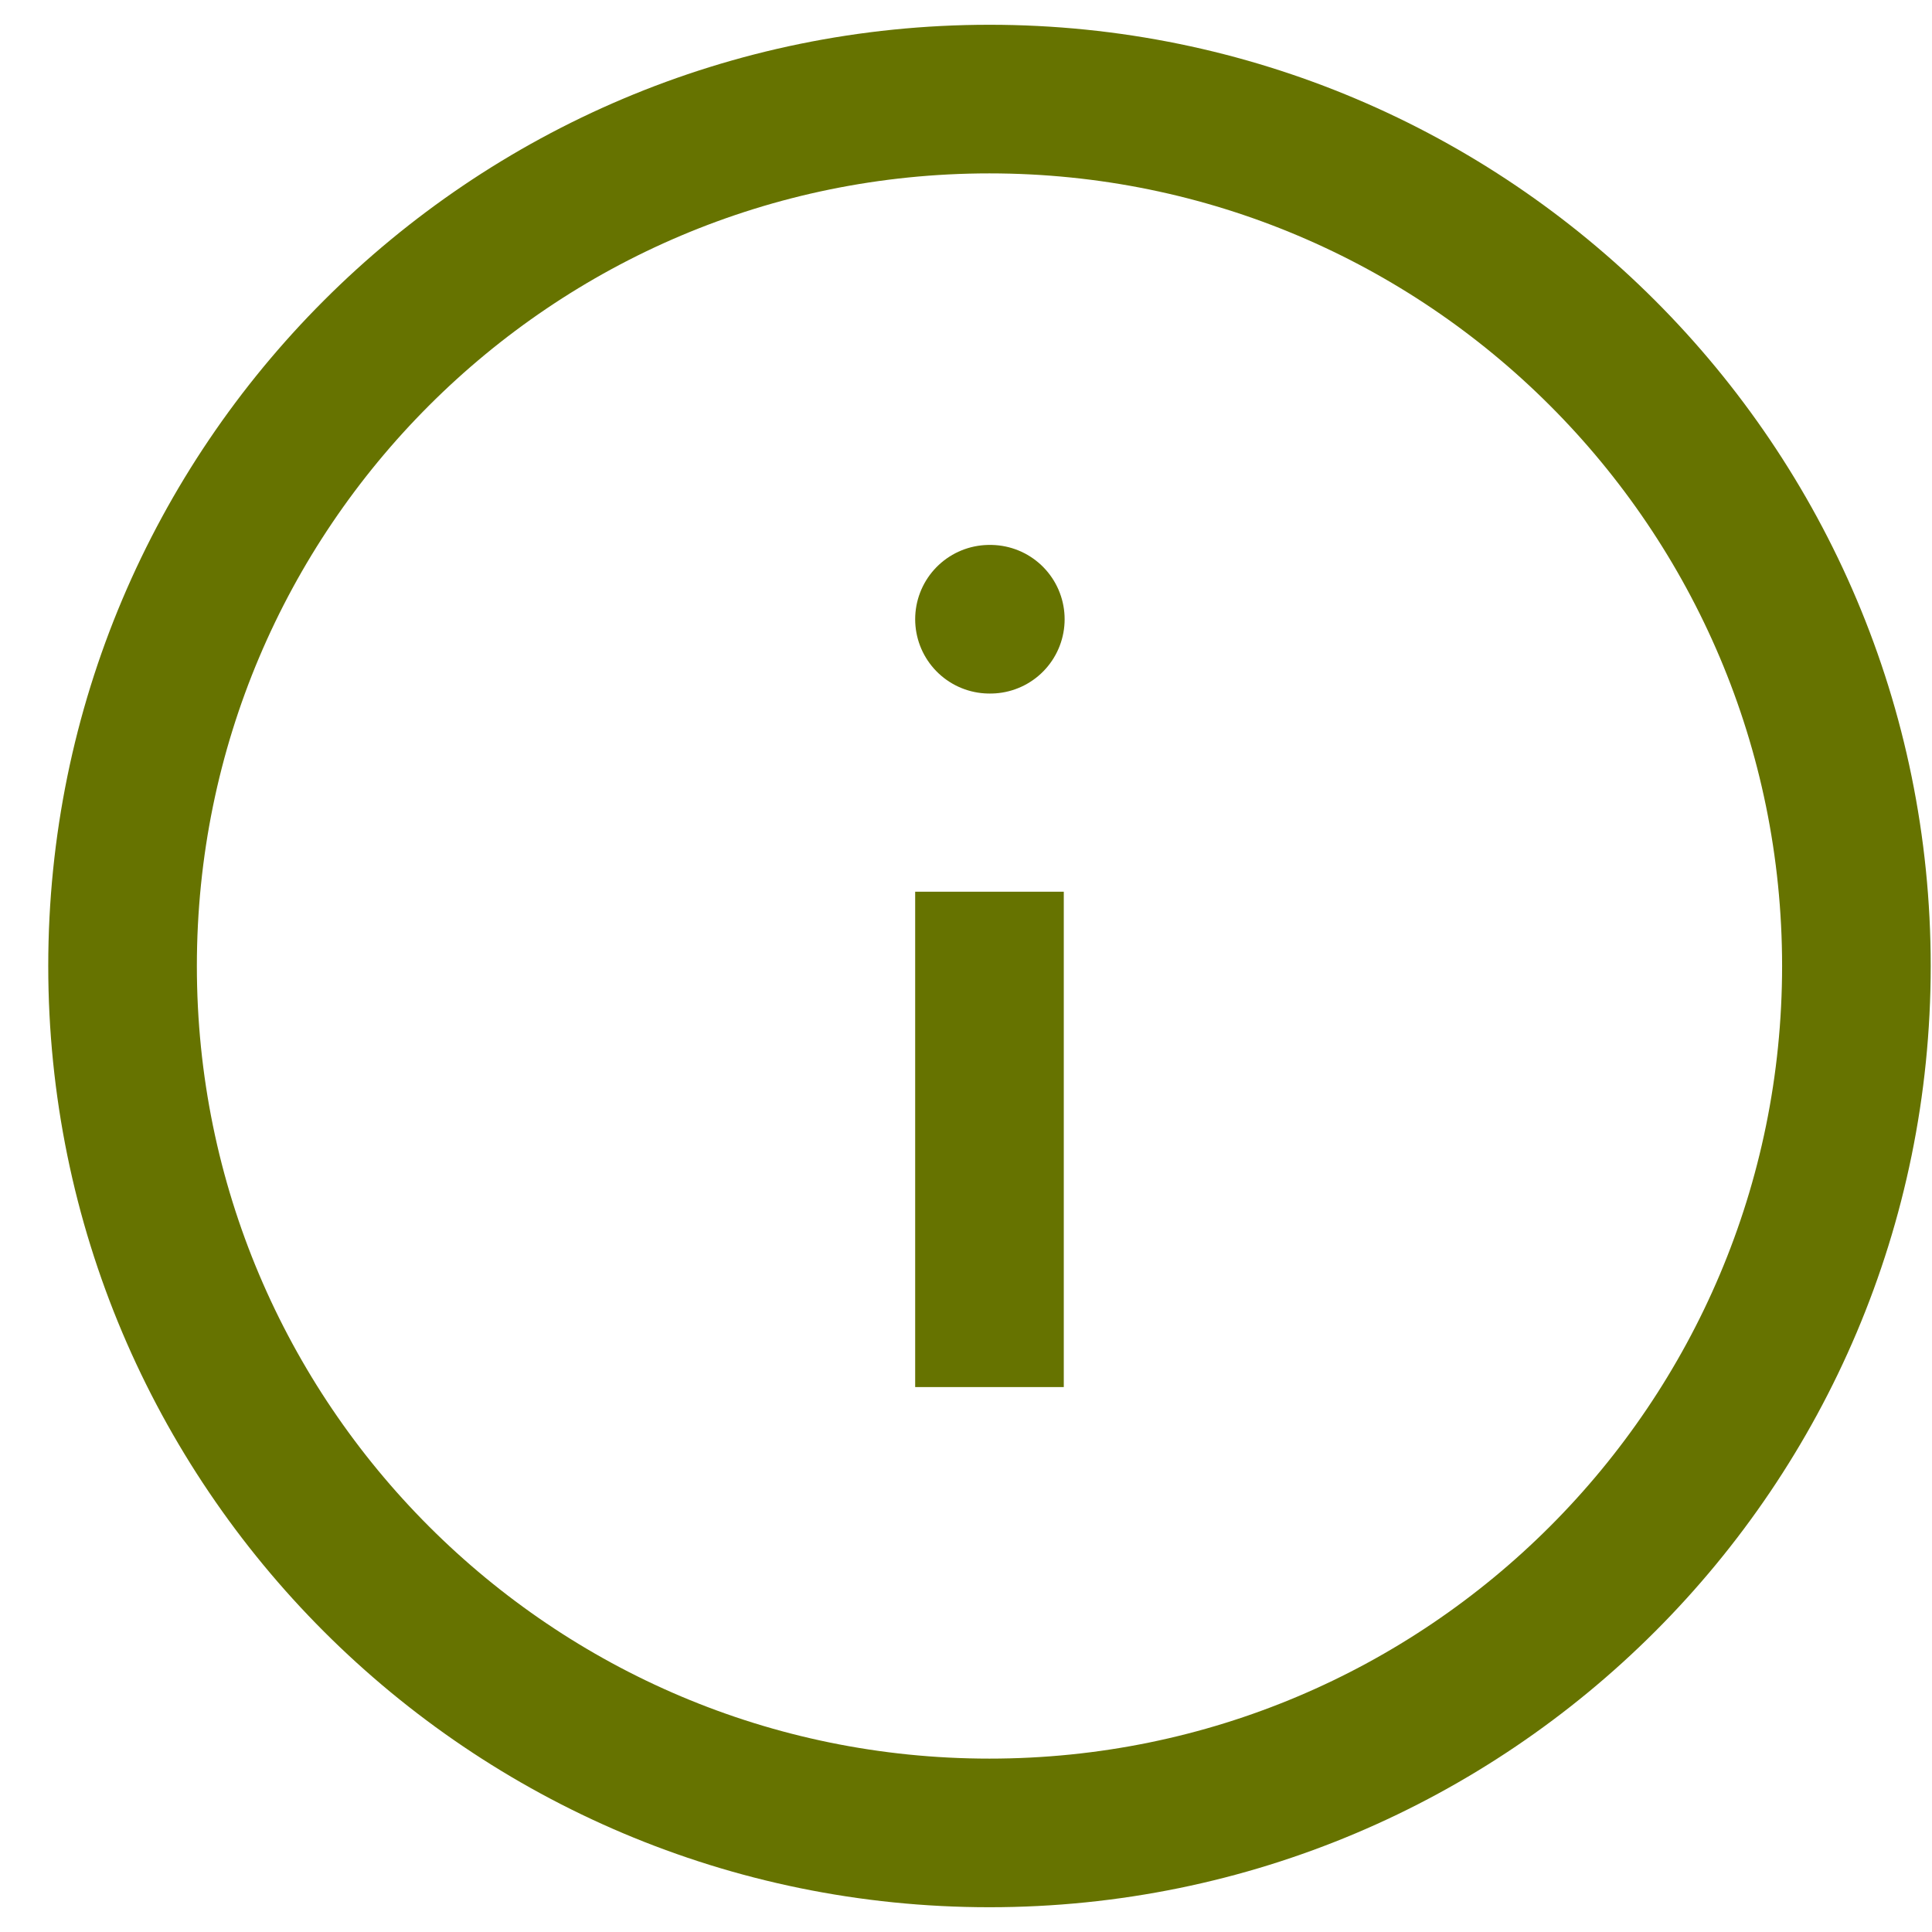 <svg width="39" height="39" viewBox="0 0 39 39" fill="none" xmlns="http://www.w3.org/2000/svg">
<g id="Group 7">
<path id="Vector" d="M19.974 37C29.639 37 37.474 29.165 37.474 19.5C37.474 9.835 29.639 2 19.974 2C10.309 2 2.474 9.835 2.474 19.5C2.474 29.165 10.309 37 19.974 37Z" stroke="#667300" stroke-width="3" stroke-linecap="square" stroke-linejoin="round"/>
<path id="Vector_2" d="M19.974 26.5V19.5" stroke="#667300" stroke-width="3" stroke-linecap="square" stroke-linejoin="round"/>
<path id="Vector_3" d="M19.974 12.5H19.991" stroke="#667300" stroke-width="3" stroke-linecap="round" stroke-linejoin="round"/>
</g>
</svg>
